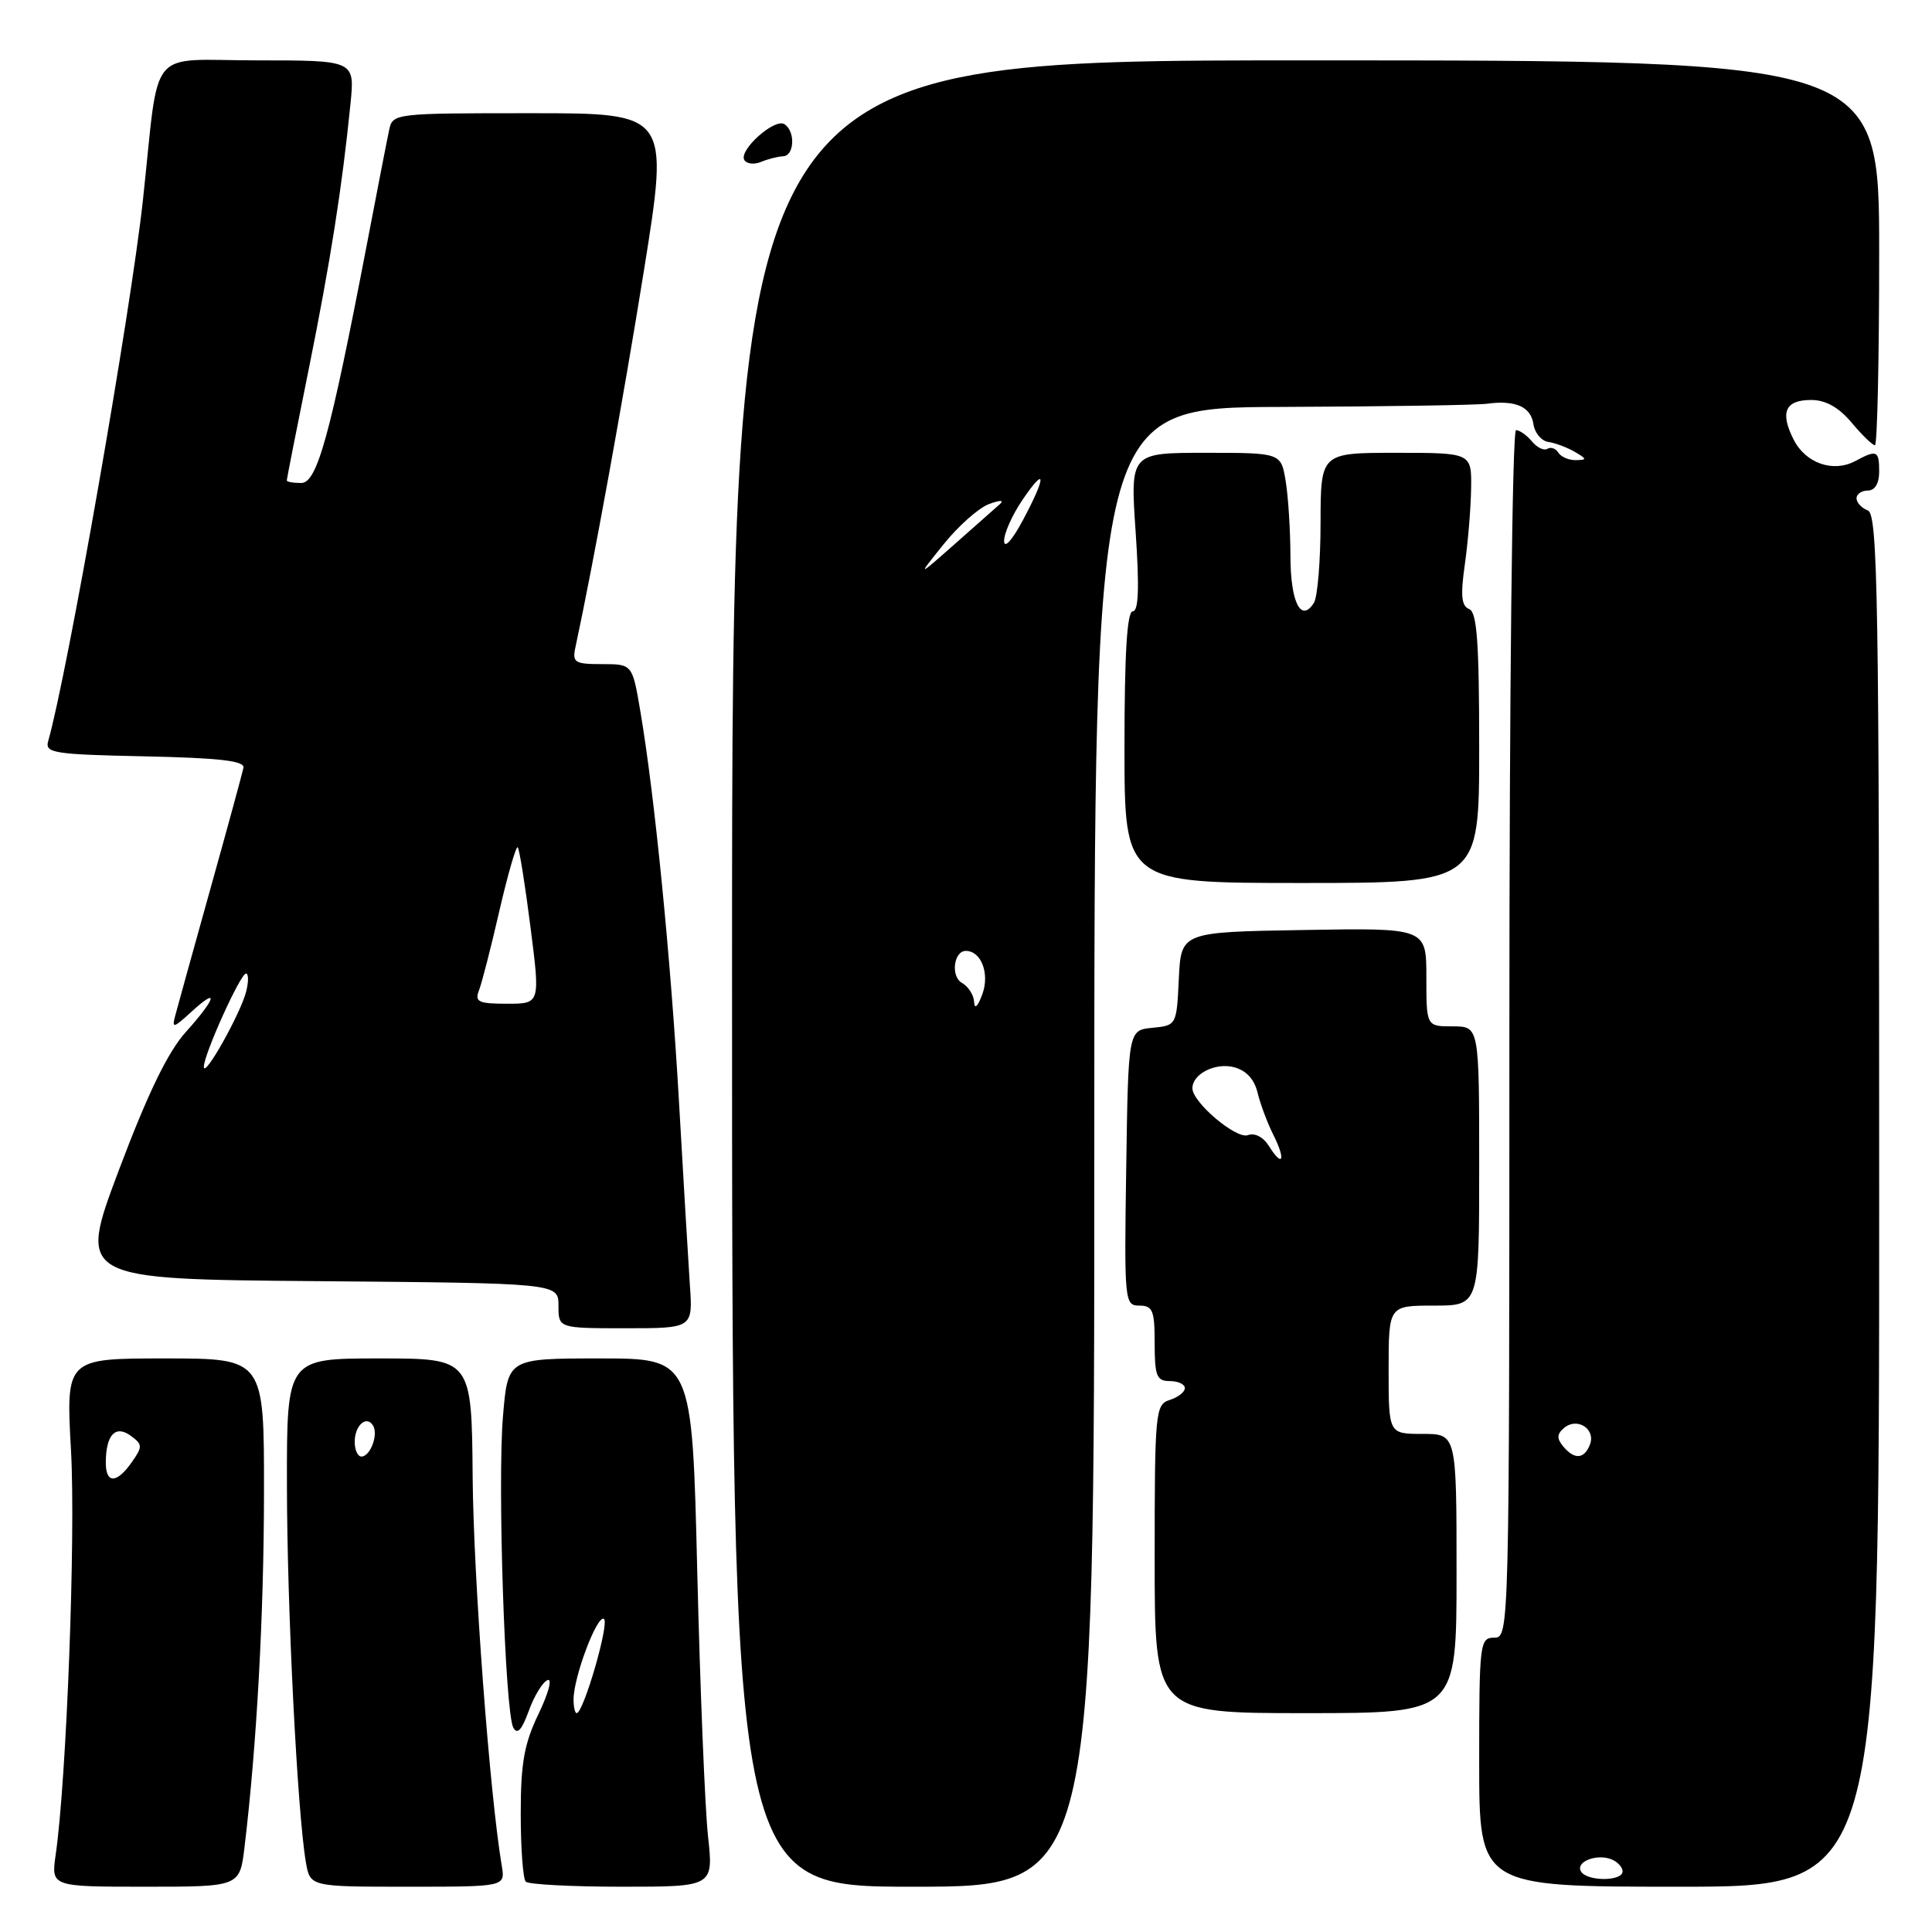 <?xml version="1.0" encoding="UTF-8" standalone="no"?>
<!DOCTYPE svg PUBLIC "-//W3C//DTD SVG 1.1//EN" "http://www.w3.org/Graphics/SVG/1.1/DTD/svg11.dtd" >
<svg xmlns="http://www.w3.org/2000/svg" xmlns:xlink="http://www.w3.org/1999/xlink" version="1.1" viewBox="0 0 256 256">
 <g >
 <path fill="currentColor"
d=" M 32.40 244.75 C 34.02 231.27 34.97 213.98 34.98 197.75 C 35.00 180.00 35.00 180.00 21.86 180.00 C 8.73 180.00 8.73 180.00 9.41 192.25 C 10.04 203.55 8.82 235.79 7.38 245.75 C 6.77 250.00 6.77 250.00 19.27 250.00 C 31.77 250.00 31.77 250.00 32.40 244.75 Z  M 66.49 247.25 C 64.88 237.69 62.74 209.08 62.63 195.75 C 62.50 180.00 62.50 180.00 50.25 180.00 C 38.00 180.00 38.00 180.00 38.02 196.75 C 38.03 213.00 39.40 240.15 40.53 246.75 C 41.09 250.00 41.09 250.00 54.02 250.00 C 66.95 250.00 66.95 250.00 66.49 247.25 Z  M 93.81 243.25 C 93.41 239.54 92.77 223.79 92.39 208.25 C 91.71 180.00 91.71 180.00 79.50 180.00 C 67.29 180.00 67.29 180.00 66.65 187.63 C 65.90 196.43 66.91 226.82 68.01 228.91 C 68.54 229.90 69.14 229.25 70.07 226.69 C 70.79 224.70 71.91 222.87 72.56 222.62 C 73.21 222.37 72.67 224.37 71.37 227.08 C 69.46 231.04 69.00 233.60 69.00 240.33 C 69.00 244.91 69.30 248.97 69.67 249.33 C 70.03 249.70 75.78 250.00 82.44 250.00 C 94.55 250.00 94.55 250.00 93.81 243.25 Z  M 145.00 152.00 C 145.00 54.00 145.00 54.00 169.75 53.92 C 183.36 53.87 195.62 53.68 197.00 53.50 C 200.82 52.99 202.84 53.88 203.19 56.21 C 203.36 57.37 204.25 58.43 205.16 58.56 C 206.07 58.69 207.64 59.28 208.66 59.87 C 210.29 60.82 210.31 60.94 208.81 60.97 C 207.88 60.99 206.84 60.54 206.49 59.98 C 206.14 59.42 205.49 59.19 205.04 59.47 C 204.59 59.75 203.67 59.31 202.99 58.49 C 202.31 57.67 201.36 57.00 200.88 57.00 C 200.38 57.00 200.00 91.77 200.00 137.00 C 200.00 216.33 199.98 217.00 198.00 217.00 C 196.08 217.00 196.00 217.67 196.00 233.50 C 196.00 250.00 196.00 250.00 222.50 250.00 C 249.00 250.00 249.00 250.00 249.00 159.11 C 249.00 79.24 248.82 68.14 247.50 67.64 C 246.67 67.32 246.00 66.60 246.00 66.03 C 246.00 65.46 246.68 65.00 247.50 65.00 C 248.43 65.00 249.00 64.06 249.00 62.50 C 249.00 59.69 248.70 59.55 245.84 61.09 C 242.90 62.66 239.25 61.39 237.66 58.24 C 235.83 54.61 236.55 53.00 239.99 53.00 C 241.91 53.00 243.64 53.97 245.35 56.00 C 246.73 57.65 248.12 59.00 248.44 59.00 C 248.75 59.00 249.00 47.52 249.00 33.50 C 249.00 8.00 249.00 8.00 173.00 8.00 C 97.00 8.00 97.00 8.00 97.00 129.00 C 97.00 250.00 97.00 250.00 121.00 250.00 C 145.00 250.00 145.00 250.00 145.00 152.00 Z  M 193.00 208.50 C 193.00 190.00 193.00 190.00 188.50 190.00 C 184.00 190.00 184.00 190.00 184.00 181.50 C 184.00 173.00 184.00 173.00 190.00 173.00 C 196.00 173.00 196.00 173.00 196.00 154.50 C 196.00 136.00 196.00 136.00 192.50 136.00 C 189.00 136.00 189.00 136.00 189.00 129.48 C 189.00 122.95 189.00 122.95 172.75 123.23 C 156.50 123.50 156.50 123.50 156.20 129.69 C 155.91 135.85 155.89 135.88 152.70 136.19 C 149.50 136.50 149.50 136.50 149.23 154.75 C 148.96 172.49 149.01 173.00 150.98 173.00 C 152.74 173.00 153.00 173.65 153.00 178.00 C 153.00 182.33 153.27 183.00 155.00 183.00 C 156.10 183.00 157.00 183.42 157.00 183.93 C 157.00 184.45 156.10 185.15 155.00 185.50 C 153.09 186.11 153.00 187.01 153.00 206.57 C 153.00 227.00 153.00 227.00 173.00 227.00 C 193.00 227.00 193.00 227.00 193.00 208.50 Z  M 91.41 170.25 C 91.20 167.09 90.55 156.18 89.97 146.00 C 88.89 127.10 86.75 105.43 84.85 94.25 C 83.79 88.00 83.79 88.00 79.78 88.00 C 76.14 88.00 75.81 87.79 76.25 85.75 C 78.62 74.74 82.59 52.89 85.34 35.75 C 88.66 15.00 88.66 15.00 70.35 15.00 C 52.17 15.00 52.03 15.02 51.56 17.25 C 51.29 18.49 49.96 25.35 48.59 32.50 C 43.73 57.79 42.02 64.00 39.91 64.00 C 38.86 64.00 38.00 63.85 38.00 63.66 C 38.00 63.47 39.31 56.83 40.91 48.91 C 43.79 34.63 45.33 24.84 46.44 13.75 C 47.02 8.00 47.02 8.00 34.07 8.00 C 19.32 8.00 21.19 5.72 18.94 26.50 C 17.32 41.40 8.95 89.20 6.38 98.22 C 5.93 99.78 7.15 99.97 19.19 100.22 C 29.09 100.43 32.44 100.82 32.26 101.73 C 32.12 102.41 30.16 109.61 27.89 117.73 C 25.62 125.86 23.53 133.40 23.24 134.50 C 22.75 136.32 22.94 136.28 25.35 134.08 C 29.09 130.65 28.64 132.28 24.62 136.75 C 22.25 139.38 19.60 144.84 15.77 155.00 C 10.31 169.50 10.31 169.50 42.15 169.76 C 74.00 170.03 74.00 170.03 74.00 173.01 C 74.00 176.00 74.00 176.00 82.91 176.00 C 91.81 176.00 91.81 176.00 91.41 170.25 Z  M 196.00 99.11 C 196.00 85.12 195.71 81.10 194.67 80.70 C 193.65 80.31 193.51 78.92 194.09 74.85 C 194.51 71.91 194.89 67.36 194.93 64.75 C 195.00 60.00 195.00 60.00 185.00 60.00 C 175.00 60.00 175.00 60.00 174.98 69.25 C 174.98 74.34 174.58 79.12 174.10 79.88 C 172.39 82.58 171.00 79.81 170.99 73.69 C 170.98 70.29 170.70 65.81 170.36 63.75 C 169.74 60.00 169.74 60.00 159.75 60.00 C 149.76 60.00 149.76 60.00 150.48 70.50 C 150.98 77.88 150.87 81.00 150.10 81.00 C 149.34 81.00 149.00 86.61 149.00 99.00 C 149.00 117.00 149.00 117.00 172.50 117.00 C 196.00 117.00 196.00 117.00 196.00 99.11 Z  M 14.02 193.75 C 14.04 190.10 15.30 188.77 17.33 190.25 C 18.90 191.40 18.91 191.69 17.46 193.75 C 15.45 196.62 14.00 196.62 14.02 193.75 Z  M 47.00 191.06 C 47.00 188.87 48.56 187.48 49.43 188.89 C 50.16 190.08 49.07 193.00 47.89 193.00 C 47.40 193.00 47.00 192.13 47.00 191.06 Z  M 76.00 225.18 C 76.00 222.21 79.12 213.95 80.02 214.51 C 80.80 214.99 77.32 227.00 76.41 227.00 C 76.18 227.00 76.00 226.18 76.00 225.18 Z  M 209.50 247.99 C 208.71 246.73 211.50 245.59 213.50 246.36 C 214.32 246.68 215.00 247.40 215.00 247.97 C 215.00 249.30 210.31 249.32 209.50 247.99 Z  M 207.11 191.63 C 206.26 190.60 206.30 190.00 207.27 189.19 C 209.00 187.76 211.46 189.35 210.68 191.40 C 209.92 193.36 208.62 193.45 207.11 191.63 Z  M 129.08 132.80 C 129.04 131.86 128.31 130.71 127.46 130.24 C 125.95 129.39 126.37 126.00 127.98 126.00 C 130.01 126.00 131.16 129.00 130.17 131.72 C 129.58 133.35 129.13 133.80 129.08 132.80 Z  M 125.05 72.10 C 127.00 69.67 129.70 67.29 131.05 66.79 C 132.51 66.25 133.09 66.25 132.50 66.79 C 131.95 67.29 129.25 69.67 126.50 72.10 C 121.51 76.50 121.51 76.50 125.05 72.10 Z  M 133.05 71.70 C 133.02 70.71 134.12 68.24 135.50 66.21 C 138.66 61.57 138.66 63.10 135.50 69.00 C 134.11 71.60 133.07 72.74 133.05 71.70 Z  M 98.63 21.21 C 97.84 19.93 102.61 15.64 103.93 16.45 C 105.41 17.37 105.28 20.66 103.75 20.71 C 103.06 20.74 101.76 21.07 100.85 21.45 C 99.94 21.83 98.95 21.72 98.63 21.21 Z  M 168.15 151.87 C 167.39 150.66 166.26 150.07 165.36 150.41 C 163.83 151.00 158.00 146.07 158.00 144.20 C 158.00 142.31 161.00 140.78 163.47 141.40 C 165.11 141.82 166.19 142.97 166.63 144.77 C 166.99 146.27 167.93 148.78 168.71 150.34 C 170.40 153.69 169.99 154.81 168.15 151.87 Z  M 27.01 141.37 C 26.99 139.77 31.85 129.00 32.60 129.00 C 32.94 129.00 32.95 130.07 32.62 131.38 C 31.89 134.28 27.03 142.95 27.01 141.37 Z  M 63.46 131.25 C 63.84 130.29 65.06 125.53 66.17 120.69 C 67.29 115.84 68.39 112.05 68.60 112.27 C 68.82 112.49 69.58 117.24 70.29 122.83 C 71.59 133.00 71.59 133.00 67.19 133.00 C 63.40 133.00 62.88 132.75 63.46 131.25 Z "/>
</g>
</svg>